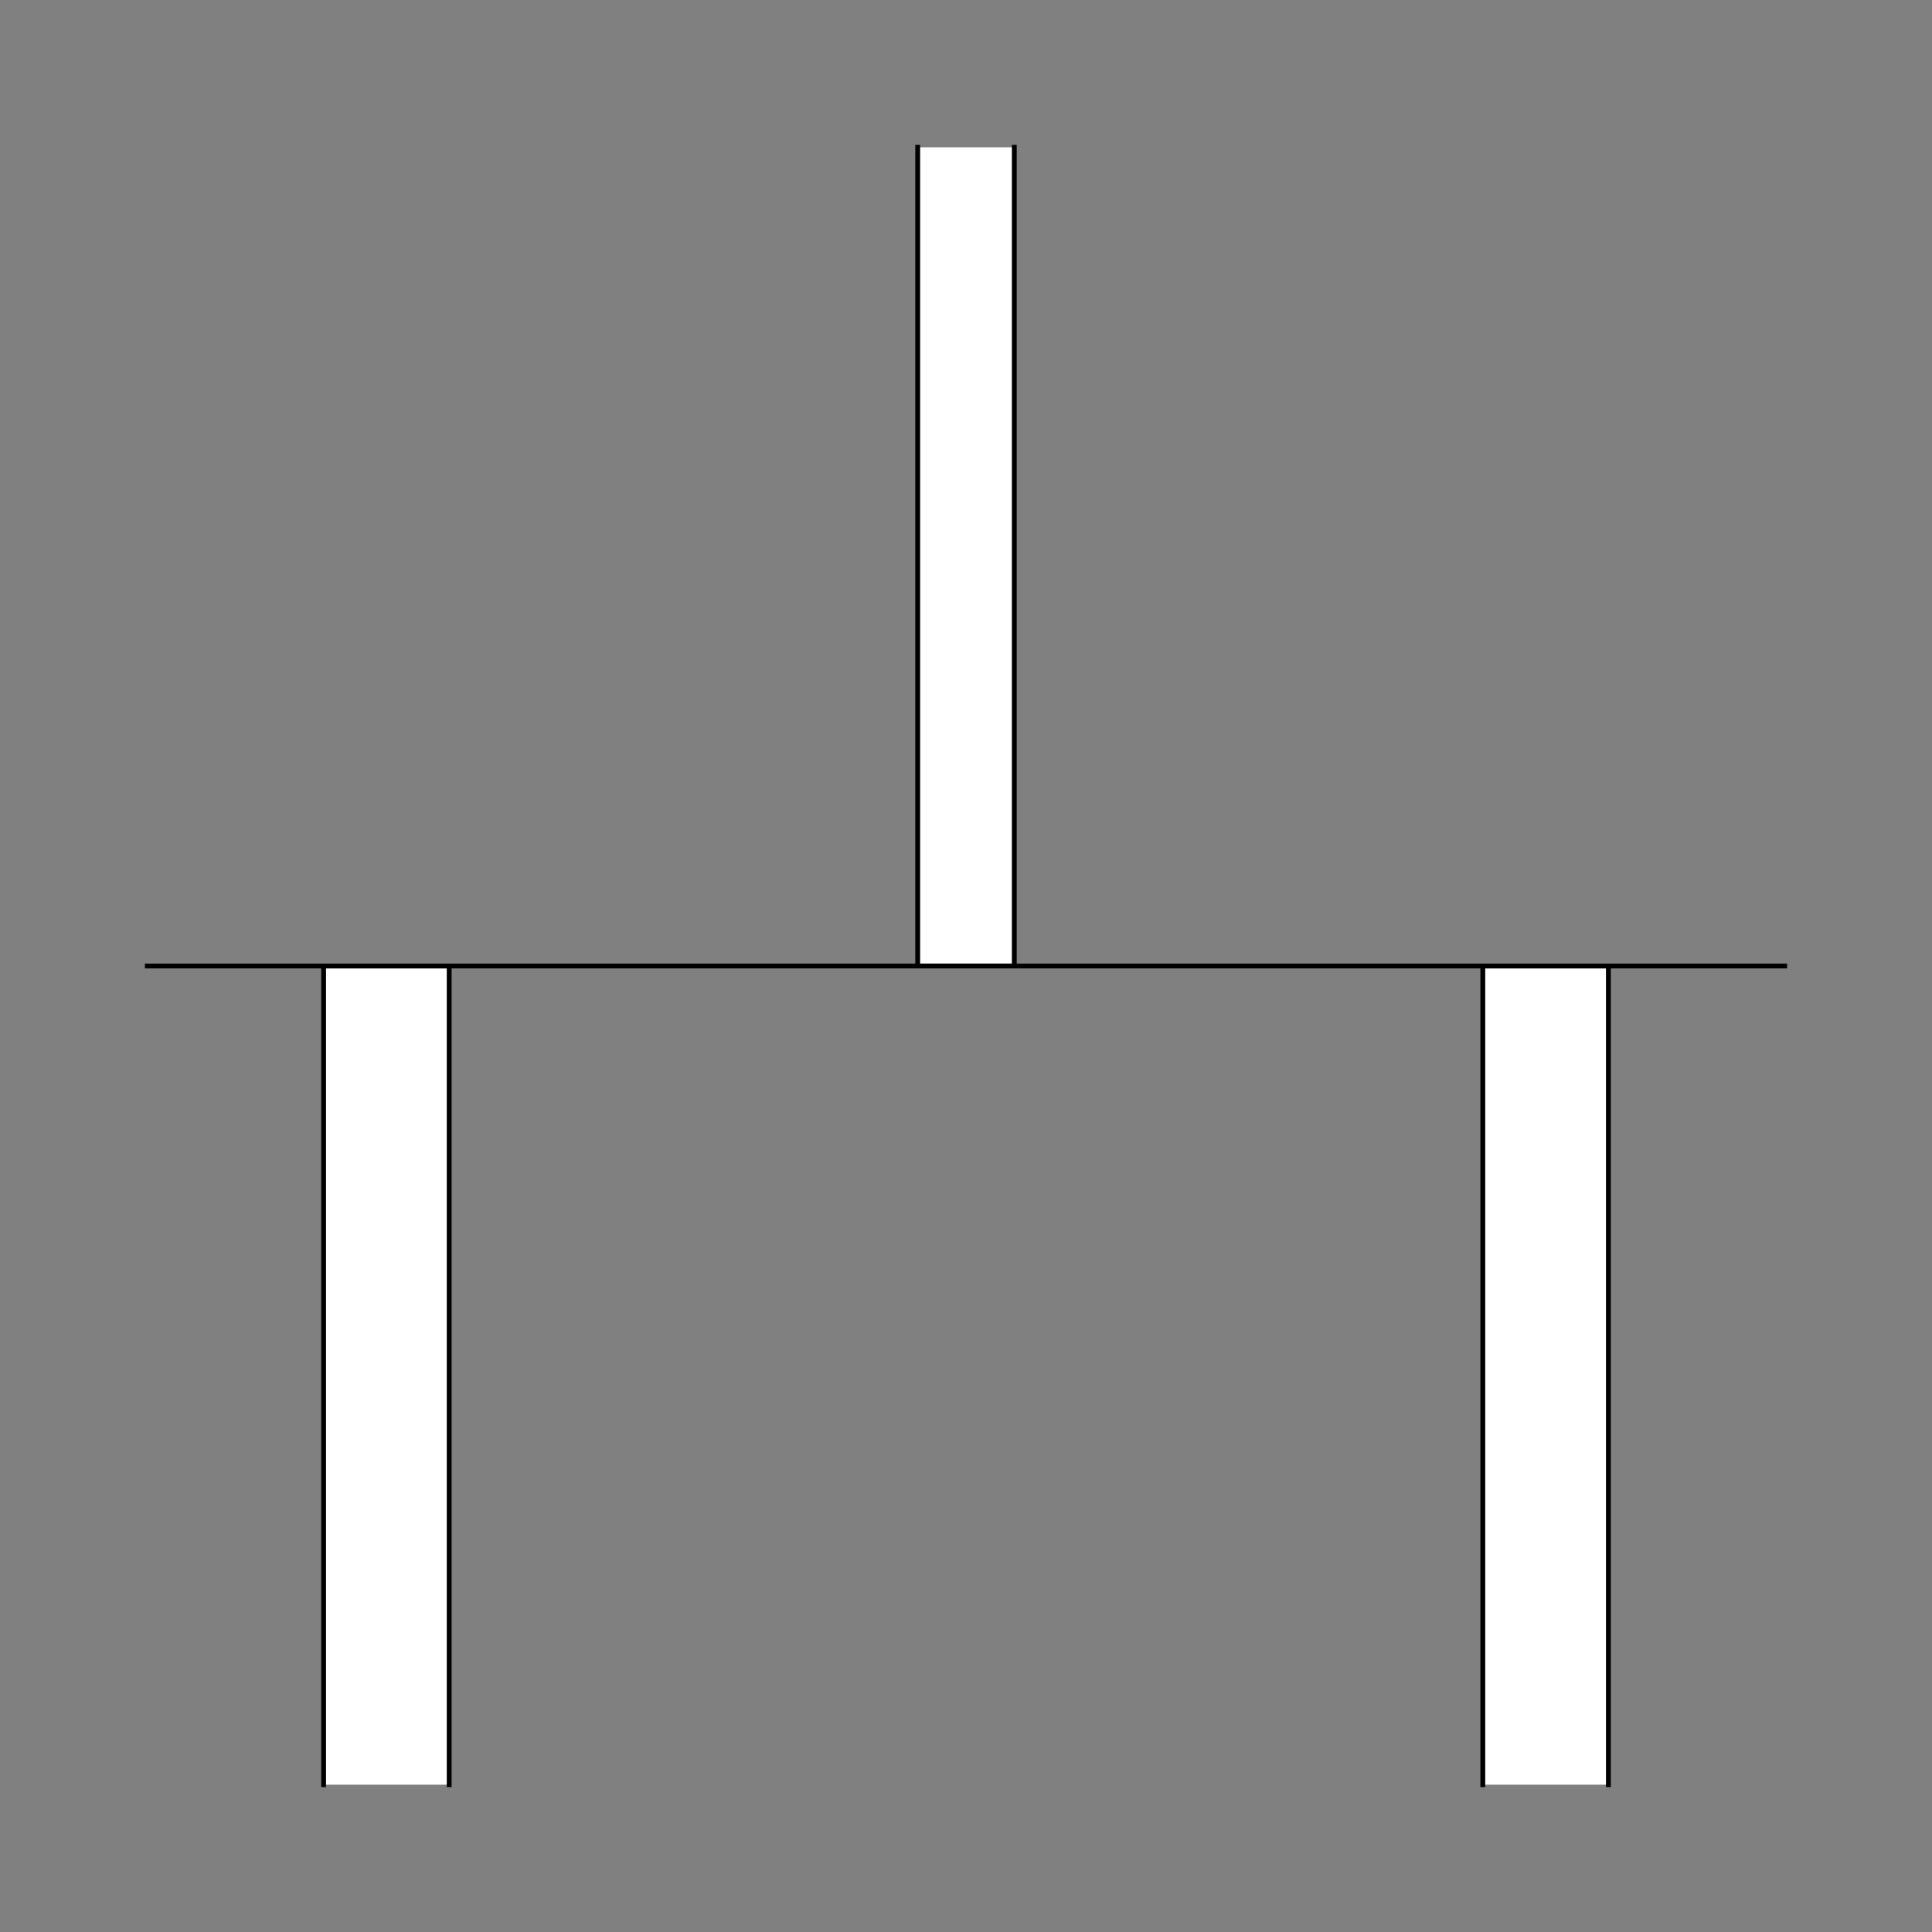 <?xml version="1.0" encoding="UTF-8" standalone="no"?>
<!-- Created with Inkscape (http://www.inkscape.org/) -->
<svg
   xmlns:dc="http://purl.org/dc/elements/1.1/"
   xmlns:cc="http://creativecommons.org/ns#"
   xmlns:rdf="http://www.w3.org/1999/02/22-rdf-syntax-ns#"
   xmlns:svg="http://www.w3.org/2000/svg"
   xmlns="http://www.w3.org/2000/svg"
   xmlns:sodipodi="http://sodipodi.sourceforge.net/DTD/sodipodi-0.dtd"
   xmlns:inkscape="http://www.inkscape.org/namespaces/inkscape"
   style="display:inline"
   sodipodi:docname="EBA6ECE55CC261-R+_SW_II_CW_II_.svg"
   inkscape:version="0.48.3.1 r9886"
   version="1.1"
   id="svg2902"
   height="400"
   width="400">
  
  <rect width="100%" height="100%" fill="#808080" stroke="none"/>
  
  <g
     inkscape:groupmode="layer"
     id="layer3"
     inkscape:label="OOCO-001"
     style="display:inline">
    <path
       id="C-bottom-4-0-2"
       style="color:#000000;fill:#ffffff;stroke:none;stroke-width:1px;marker:none;visibility:visible;display:inline;overflow:visible;enable-background:accumulate"
       d="m 333,369.5 0,-169 -26,0 0,169 z m -266,0 0,-169 26,0 L 93,369.5 z"
       inkscape:connector-curvature="0"
       sodipodi:nodetypes="cccccccccc" />
    <path
       id="C-bottom-4-0"
       style="color:#000000;fill:none;stroke:#000000;stroke-width:1px;stroke-linecap:square;stroke-linejoin:miter;stroke-miterlimit:4;stroke-opacity:1;stroke-dasharray:none;stroke-dashoffset:0;marker:none;visibility:visible;display:inline;overflow:visible;enable-background:accumulate"
       d="m 333,369.5 0,-169 M 307,369.5 307,200.5 M 93,369.5 93,200.5 M 67,369.5 67,200.5"
       inkscape:connector-curvature="0"
       sodipodi:nodetypes="cccccccc" />
  </g>
  <g
     style="display:inline"
     inkscape:label="SOOO-001"
     id="g3887"
     inkscape:groupmode="layer">
    <path
       sodipodi:nodetypes="ccccc"
       inkscape:connector-curvature="0"
       d="m 210,30.5 0,169 -20,0 L 190,30.5 z"
       style="color:#000000;fill:#ffffff;stroke:none;stroke-width:1px;marker:none;visibility:visible;display:inline;overflow:visible;enable-background:accumulate"
       id="path3891-7" />
    <path
       sodipodi:nodetypes="cccc"
       inkscape:connector-curvature="0"
       d="m 210,30.5 0,169 M 190,30.5 l 0,169"
       style="color:#000000;fill:none;stroke:#000000;stroke-width:1px;stroke-linecap:square;stroke-linejoin:miter;stroke-miterlimit:4;stroke-opacity:1;stroke-dasharray:none;stroke-dashoffset:0;marker:none;visibility:visible;display:inline;overflow:visible;enable-background:accumulate"
       id="path3891" />
  </g>
  <g
     inkscape:groupmode="layer"
     id="layer1"
     inkscape:label="OIOI-001"
     style="display:inline"
     sodipodi:insensitive="true">
    <path
       id="I-left-1-8"
       style="fill:none;stroke:#000000;stroke-width:1px;stroke-linecap:square;stroke-linejoin:miter;stroke-opacity:1;display:inline"
       d="M 369.5,200 359.5,200 40.5,200 30.5,200"
       inkscape:connector-curvature="0"
       sodipodi:nodetypes="cccc" />
  </g>
</svg>

